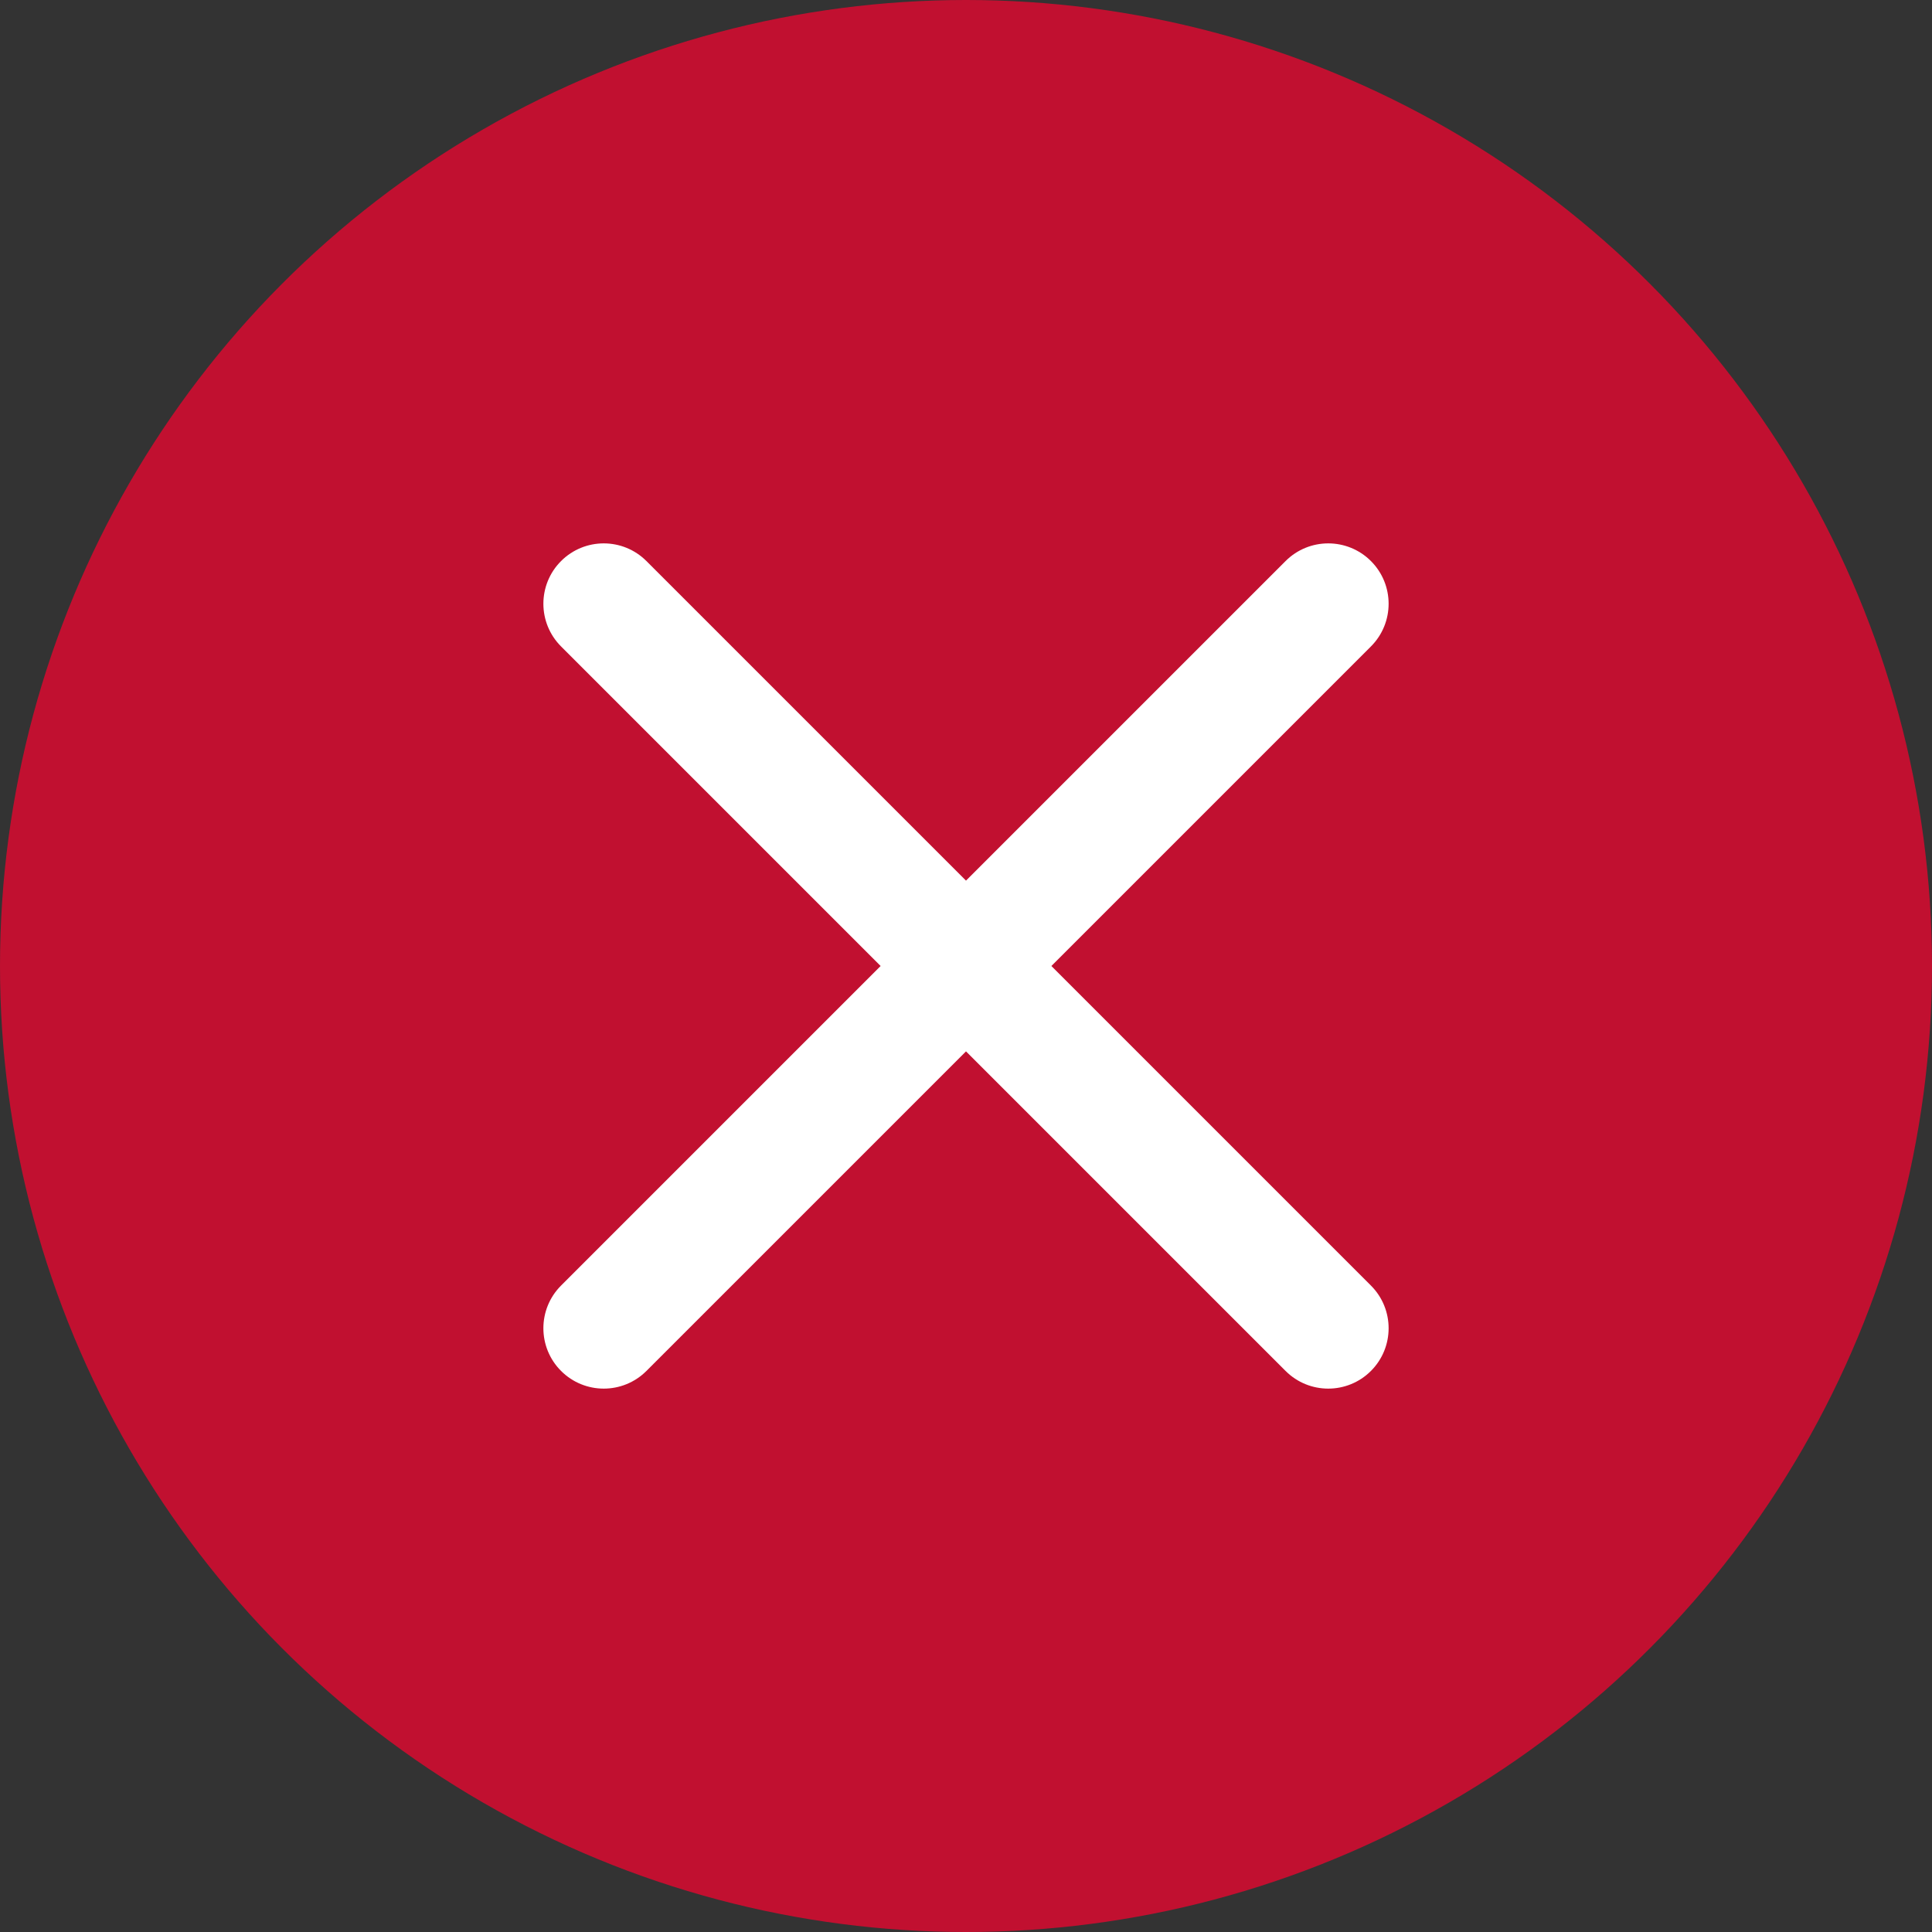 <svg width="64" height="64" viewBox="0 0 64 64" fill="none" xmlns="http://www.w3.org/2000/svg">
<rect x="0" y="0" width="64" height="64" fill="#333333" stroke="none"/>
<circle cx="32" cy="32" r="32" fill="#C11030"/>
<path d="M45.414 21.414C46.195 20.633 46.195 19.367 45.414 18.586C44.633 17.805 43.367 17.805 42.586 18.586L32 29.172L21.414 18.586C20.633 17.805 19.367 17.805 18.586 18.586C17.805 19.367 17.805 20.633 18.586 21.414L29.172 32L18.586 42.586C17.805 43.367 17.805 44.633 18.586 45.414C19.367 46.195 20.633 46.195 21.414 45.414L32 34.828L42.586 45.414C43.367 46.195 44.633 46.195 45.414 45.414C46.195 44.633 46.195 43.367 45.414 42.586L34.828 32L45.414 21.414Z" fill="white"/>
</svg>
